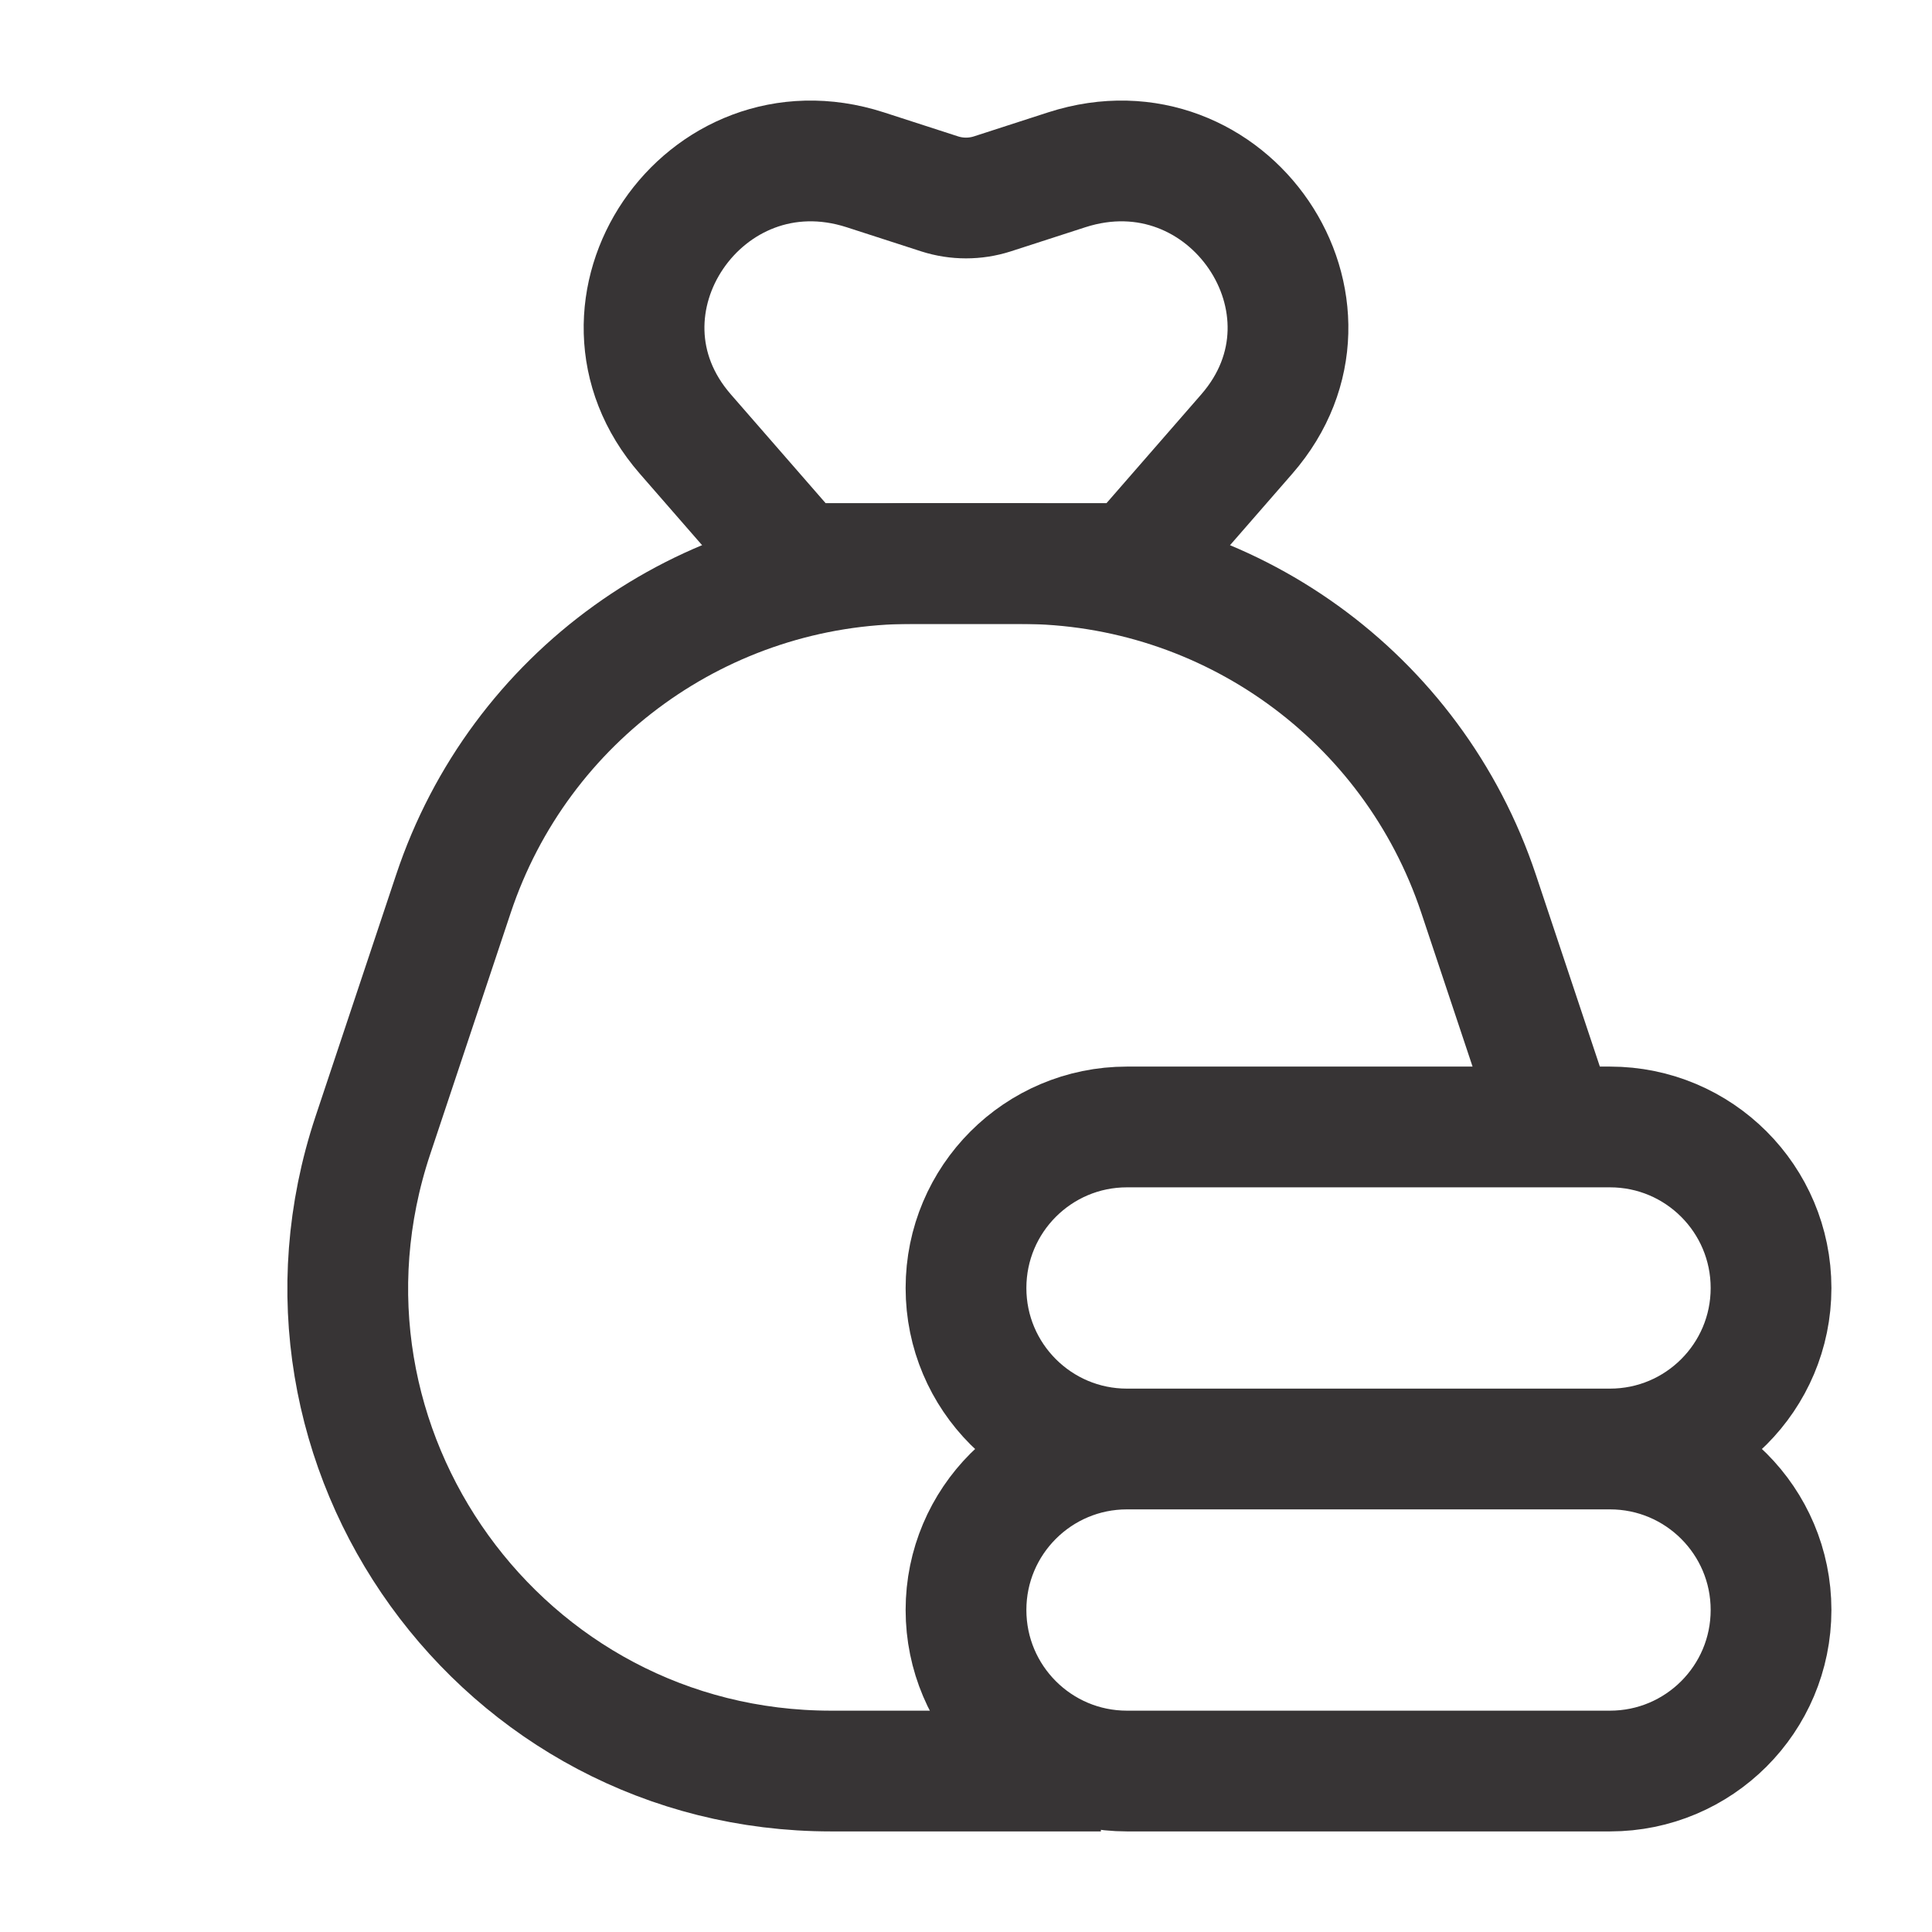 <svg width="16" height="16" viewBox="0 0 16 16" fill="none" xmlns="http://www.w3.org/2000/svg">
<path d="M13.333 12H9.333M13.333 12C14.07 12 14.667 12.597 14.667 13.333C14.667 14.07 14.07 14.667 13.333 14.667H9.333C8.597 14.667 8 14.07 8 13.333C8 12.597 8.597 12 9.333 12M13.333 12C14.07 12 14.667 11.403 14.667 10.667C14.667 9.93 14.07 9.333 13.333 9.333H12.889M9.333 12C8.597 12 8 11.403 8 10.667C8 9.93 8.597 9.333 9.333 9.333H12.889M9.117 14.667H6.883C4.153 14.667 2.225 11.992 3.088 9.402L3.755 7.402C4.299 5.768 5.828 4.667 7.55 4.667H8.45C10.172 4.667 11.7 5.768 12.245 7.402L12.889 9.333" stroke="#373435" strokeLinejoin="round"/>
<path d="M9.391 4.667L6.61 4.667L5.676 3.595C4.76 2.545 5.828 0.975 7.165 1.406L7.783 1.606C7.924 1.651 8.076 1.651 8.217 1.606L8.835 1.406C10.172 0.975 11.24 2.545 10.325 3.595L9.391 4.667Z" stroke="#373435" strokeLinejoin="round"/>
</svg>
